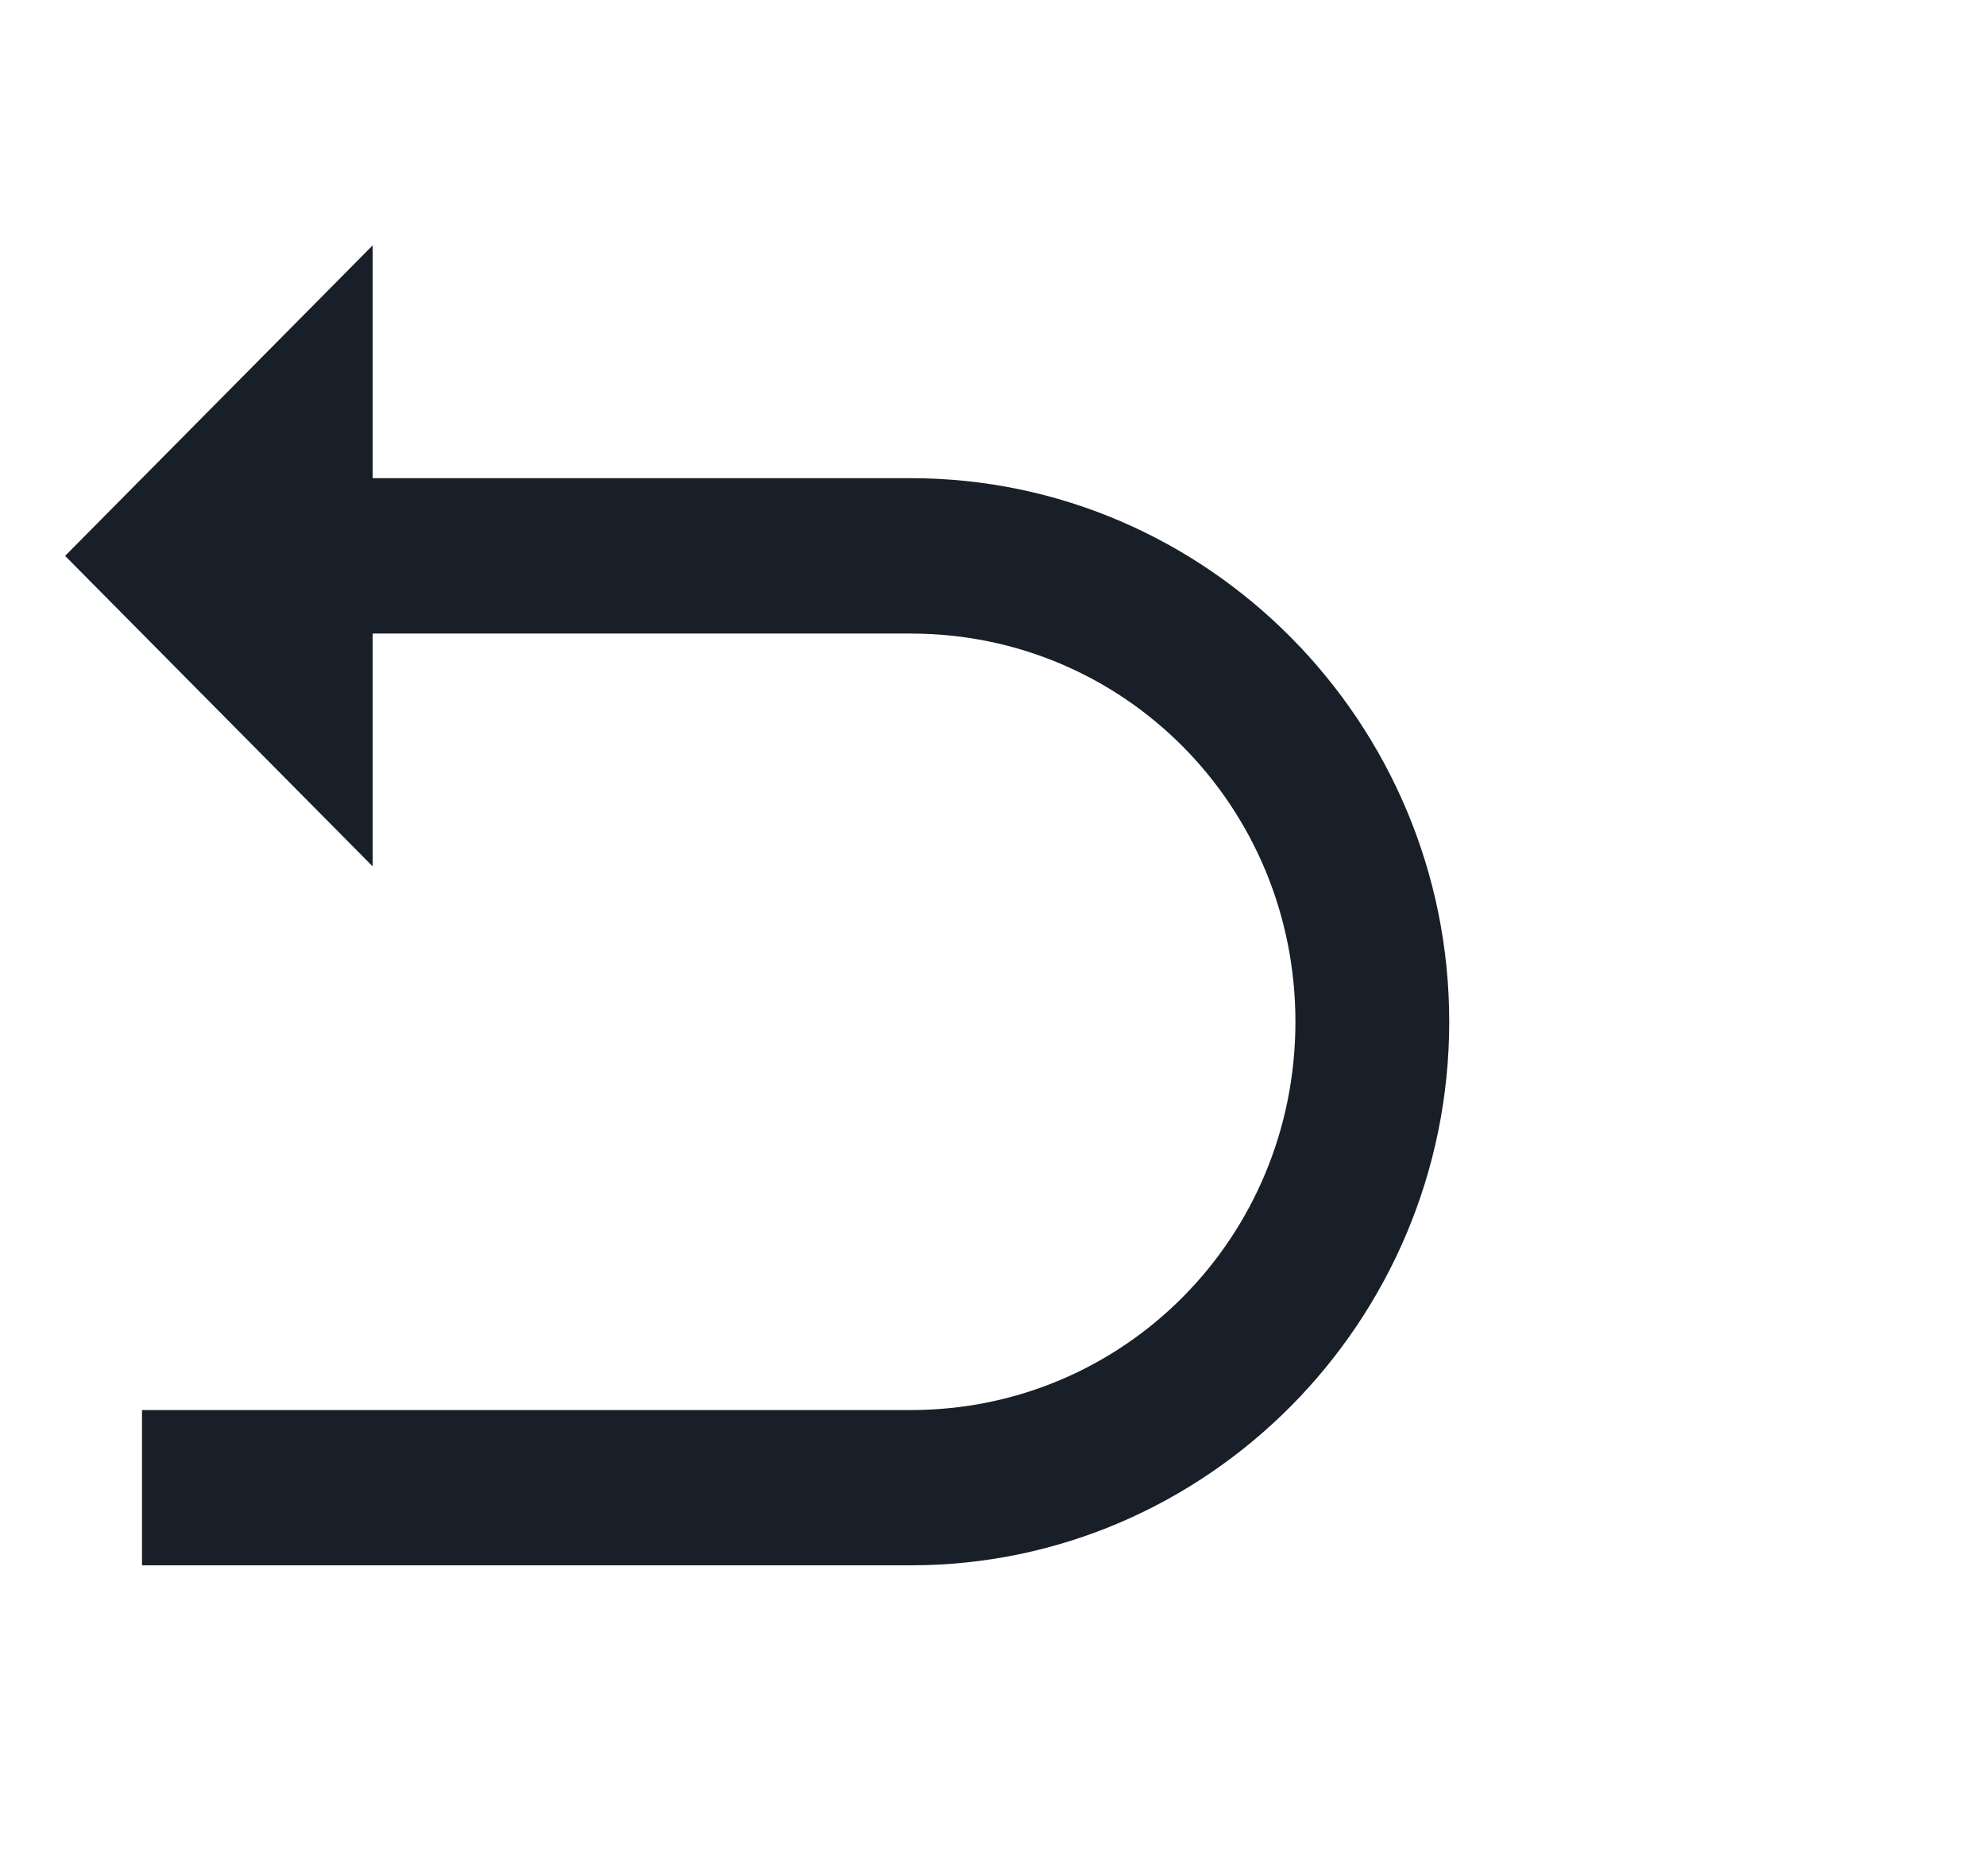 <svg xmlns="http://www.w3.org/2000/svg" width="18" height="17" viewBox="0 0 18 17" fill="none">
    <g clip-path="url(#clip0_6319_3653)">
        <path d="M3.378 2.223L0.59 5.037L3.378 7.851V5.741H8.256C10.19 5.741 11.741 7.307 11.741 9.259C11.741 11.21 10.19 12.777 8.256 12.777H1.287V14.184H8.256C10.943 14.184 13.135 11.971 13.135 9.259C13.135 6.547 10.943 4.333 8.256 4.333H3.378V2.223Z" fill="#191F28"/>
    </g>
    <defs>
        <clipPath id="clip0_6319_3653">
            <rect width="16.727" height="16.886" fill="white" transform="translate(0.59 0.109)"/>
        </clipPath>
    </defs>
</svg>